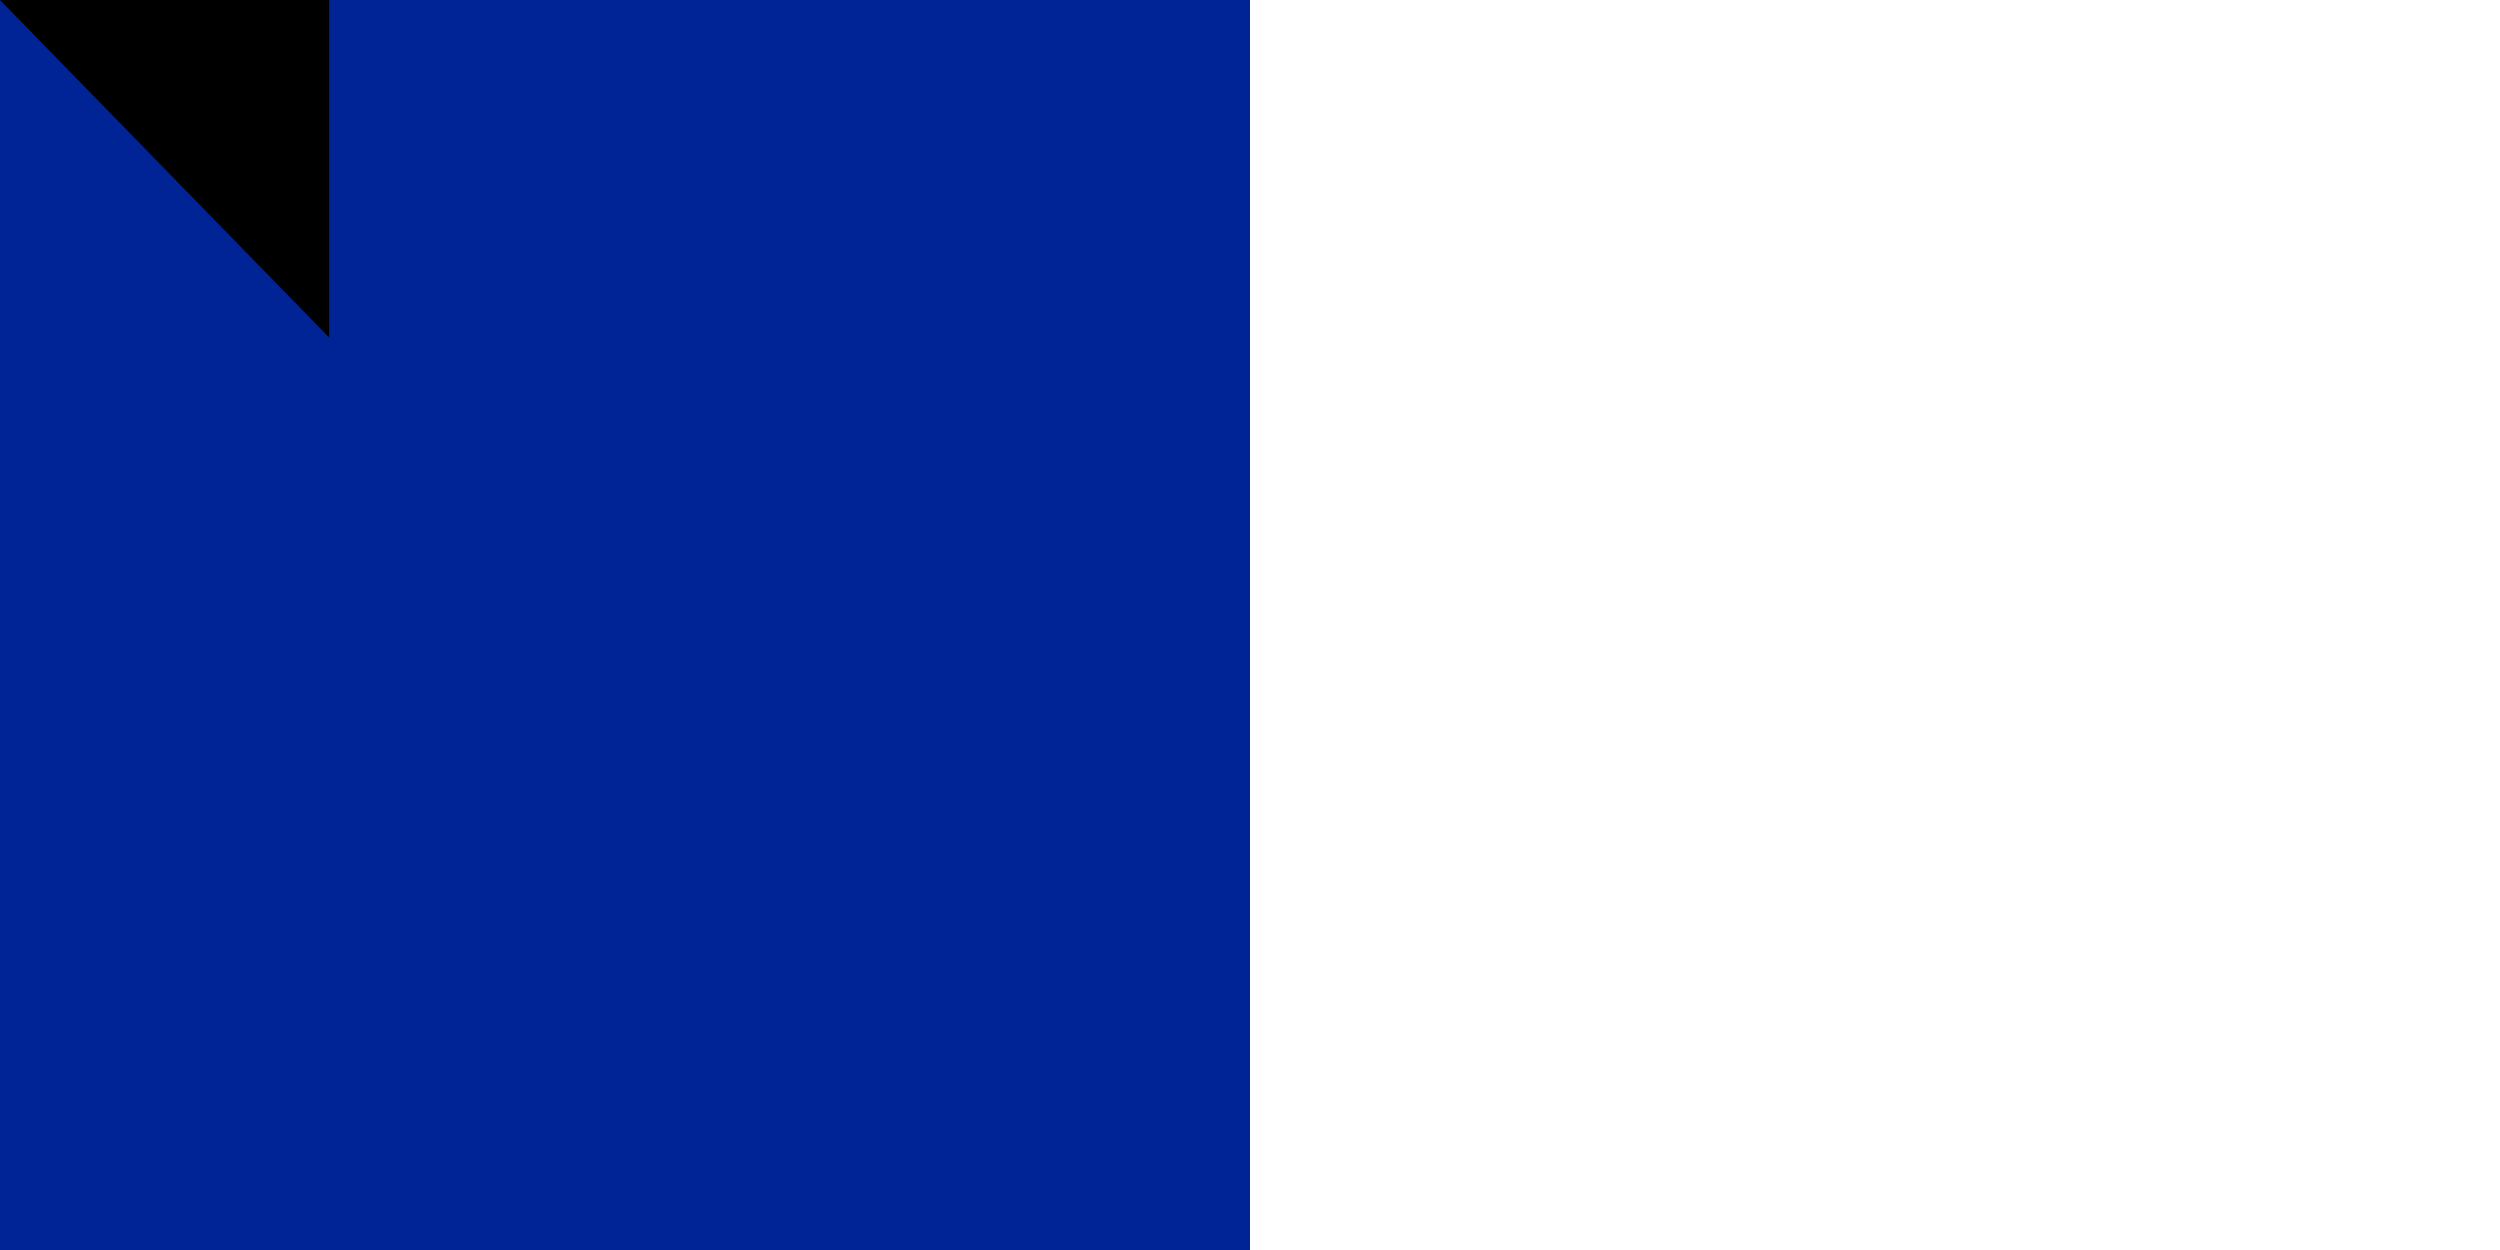 <?xml version="1.0" encoding="utf-8" standalone="yes"?><!DOCTYPE svg PUBLIC "-//W3C//DTD SVG 1.1//EN" "http://www.w3.org/Graphics/SVG/1.1/DTD/svg11.dtd"><svg xmlns="http://www.w3.org/2000/svg" version="1.1" width="600" height="300"><rect width="900" height="600" fill="#ED2939"/><rect width="600" height="600" fill="#fff"/><rect width="300" height="600" fill="#002395"/><path id="path-b7486" d="m m0 79 m0 81 m0 65 m0 65 m0 65 m0 65 m0 65 m0 65 m0 65 m0 65 m0 65 m0 65 m0 65 m0 65 m0 65 m0 65 m0 65 m0 65 m0 65 m0 65 m0 82 m0 83 m0 74 m0 75 m0 55 m0 111 m0 104 m0 54 m0 84 m0 100 m0 47 m0 101 m0 74 m0 74 m0 122 m0 84 m0 104 m0 66 m0 87 m0 99 m0 49 m0 103 m0 117 m0 83 m0 79 m0 48 m0 116 m0 65 m0 73 m0 76 m0 87 m0 122 m0 71 m0 119 m0 71 m0 98 m0 109 m0 73 m0 77 m0 72 m0 105 m0 67 m0 89 m0 57 m0 54 m0 99 m0 120 m0 106 m0 98 m0 79 m0 110 m0 103 m0 53 m0 74 m0 70 m0 120 m0 76 m0 103 m0 112 m0 107 m0 122 m0 51 m0 100 m0 97 m0 102 m0 65 m0 61 m0 61"/>
</svg>
